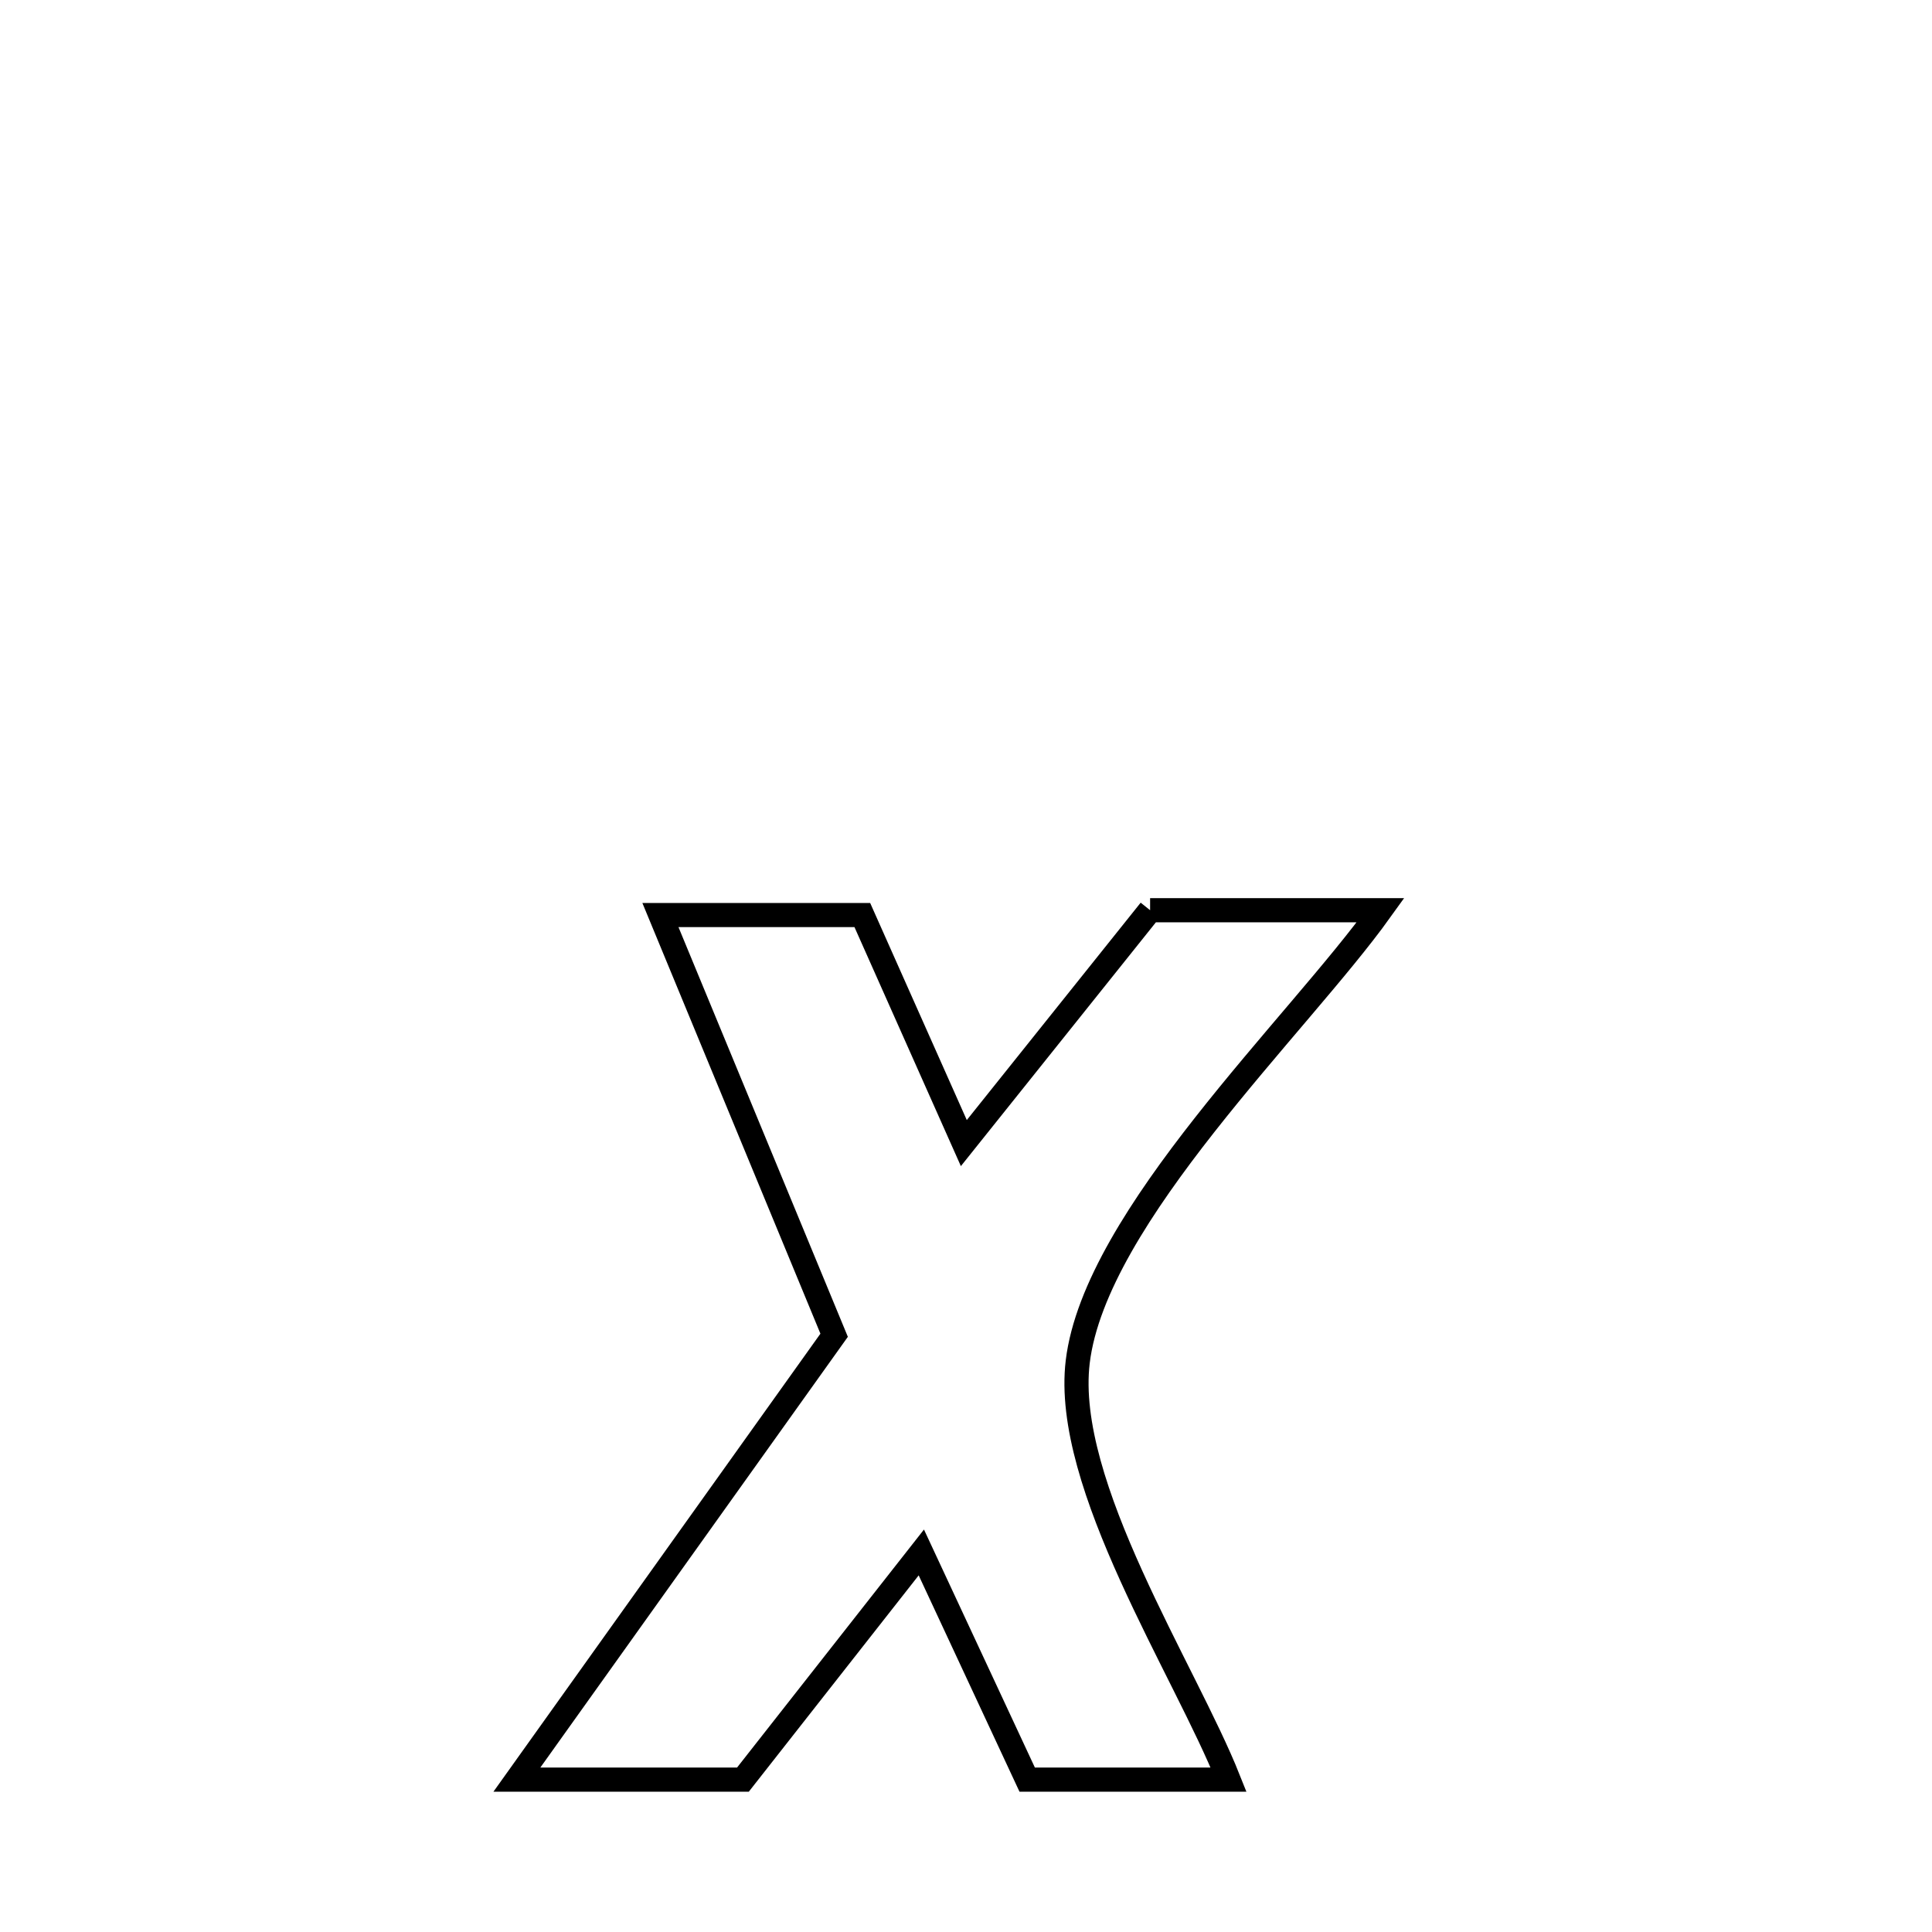 <svg xmlns="http://www.w3.org/2000/svg" viewBox="0.0 0.0 24.0 24.0" height="200px" width="200px"><path fill="none" stroke="black" stroke-width=".3" stroke-opacity="1.0"  filling="0" d="M14.287 11.307 L14.287 11.307 C15.241 11.307 16.196 11.307 17.15 11.307 L17.15 11.307 C16.123 12.739 13.606 15.113 13.388 16.916 C13.204 18.446 14.721 20.746 15.262 22.107 L15.262 22.107 C14.428 22.107 13.594 22.107 12.76 22.107 L12.76 22.107 C12.322 21.166 11.883 20.225 11.445 19.285 L11.445 19.285 C10.706 20.225 9.968 21.166 9.229 22.107 L9.229 22.107 C8.293 22.107 7.357 22.107 6.421 22.107 L6.421 22.107 C7.734 20.267 9.048 18.427 10.362 16.587 L10.362 16.587 C9.642 14.847 8.923 13.107 8.204 11.367 L8.204 11.367 C9.04 11.367 9.876 11.367 10.712 11.367 L10.712 11.367 C11.132 12.312 11.552 13.256 11.973 14.2 L11.973 14.2 C12.715 13.272 13.543 12.237 14.287 11.307 L14.287 11.307"></path></svg>
